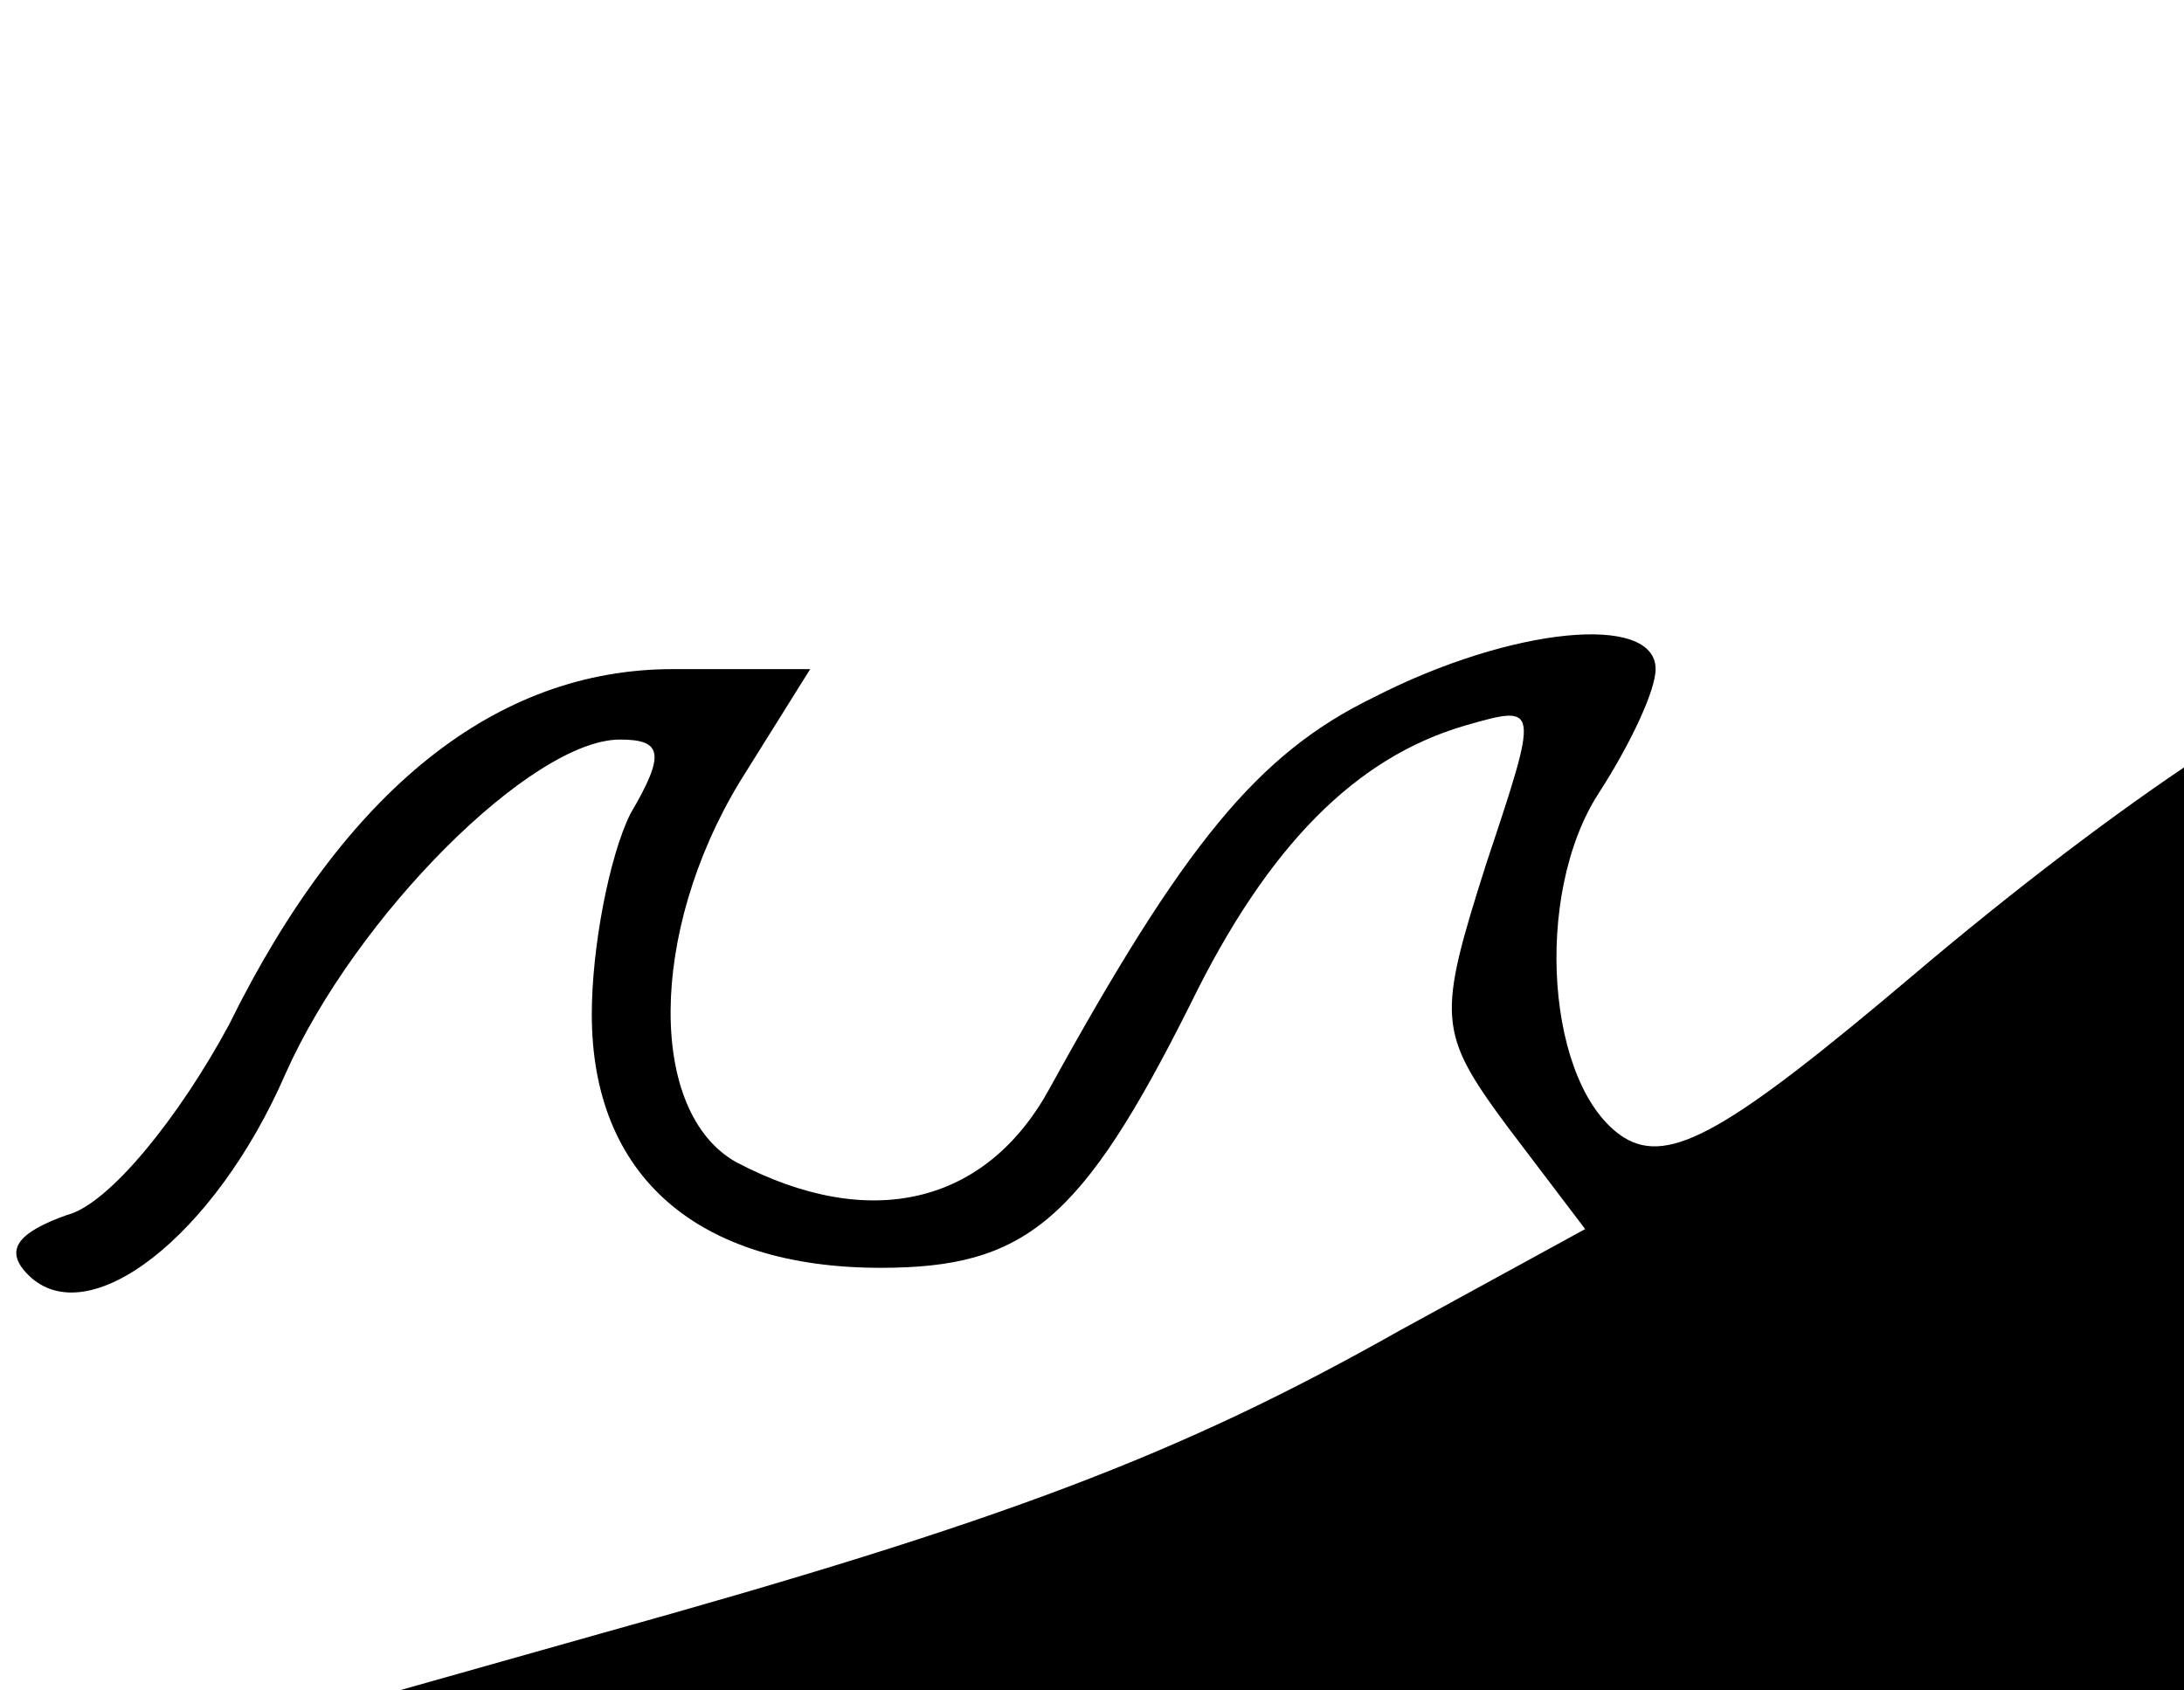 <svg xmlns="http://www.w3.org/2000/svg"
     width="62"
     height="48"
     viewBox="0 0 62 48">
    <g transform="translate(0,49) scale(0.1,-0.1)">
        <path d="M390 292 c-33 -16 -54 -42 -92 -111 -18 -33 -51 -41 -89 -21 -25 14
-25 65 1 108 l20 32 -39 0 c-50 0 -93 -34 -126 -101 -14 -26 -34 -51 -46 -54
-14 -5 -18 -10 -11 -17 17 -17 53 11 73 57 20 45 70 95 95 95 12 0 13 -4 3
-21 -6 -12 -11 -38 -11 -57 0 -46 30 -72 82 -72 41 0 57 13 88 75 22 45 47 70
78 79 21 6 21 6 6 -39 -14 -44 -14 -48 6 -75 l22 -29 -53 -29 c-62 -35 -112
-54 -227 -86 l-85 -24 295 1 295 2 3 148 c1 81 0 147 -3 147 -17 0 -73 -37
-132 -87 -52 -44 -69 -54 -82 -46 -22 14 -26 69 -7 98 9 14 16 29 16 35 0 16
-41 12 -80 -8z"/>
    </g>
</svg>

